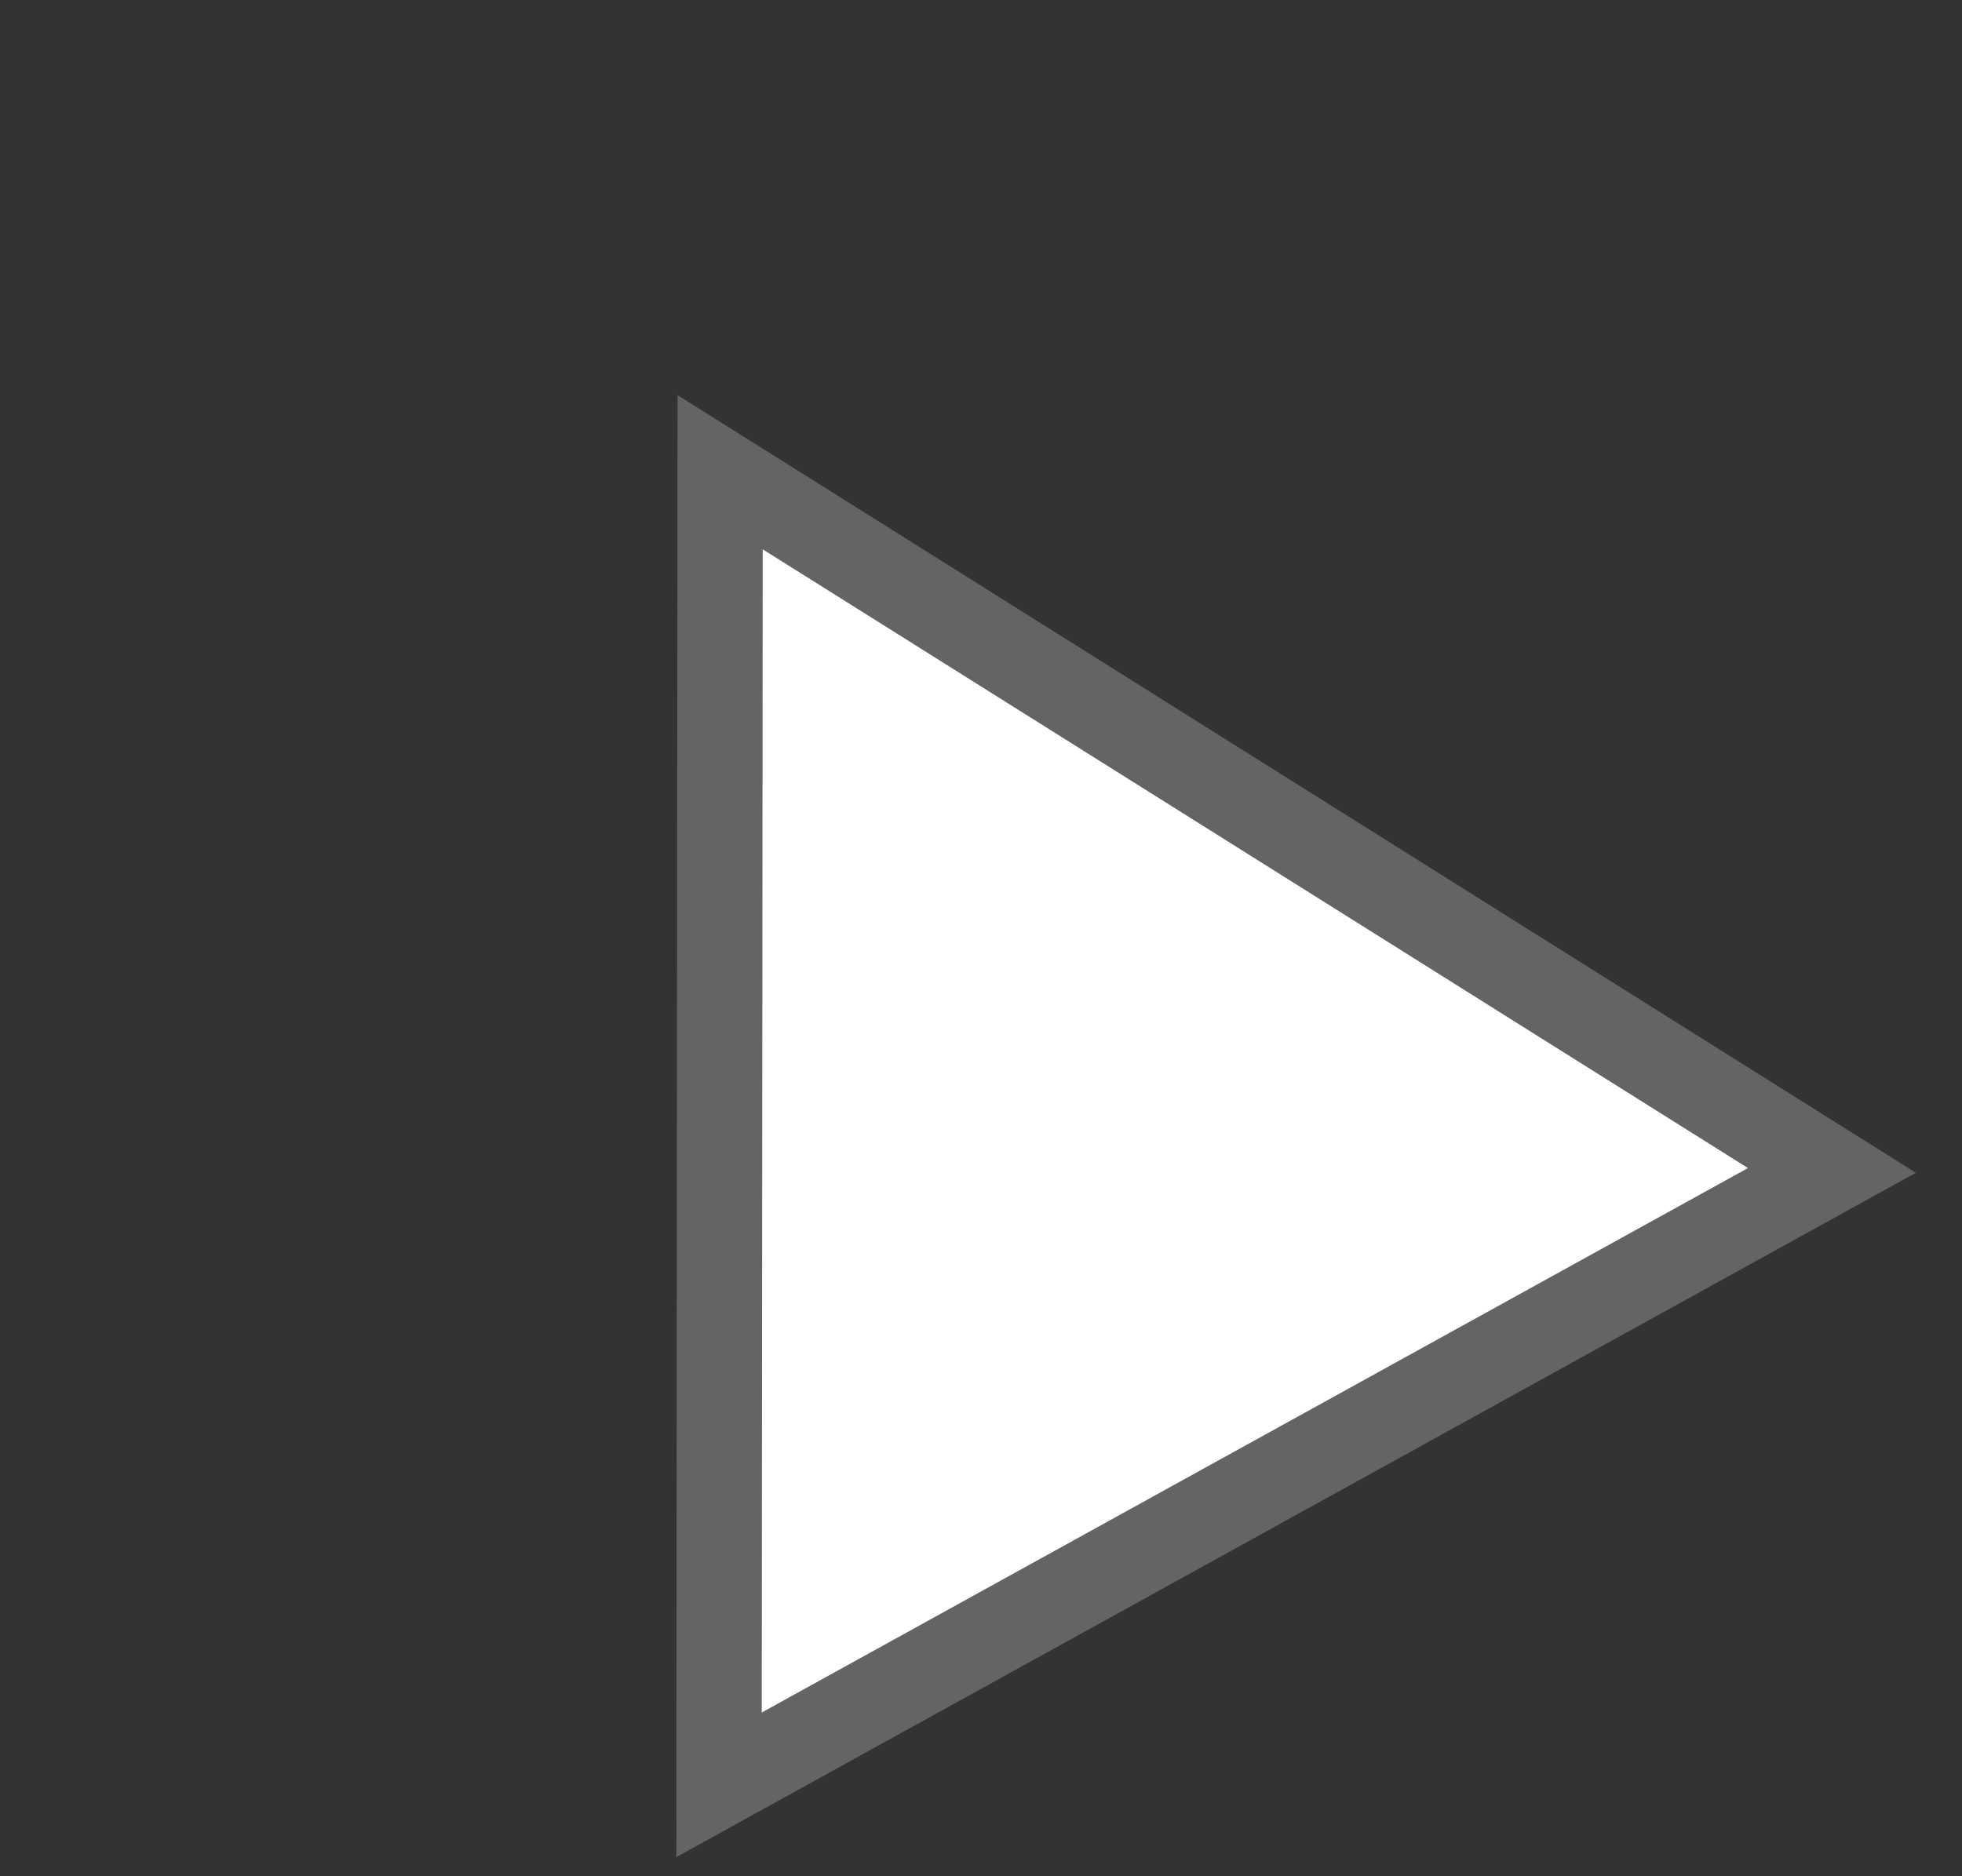 <svg width="23" height="22" viewBox="0 0 23 22" fill="none" xmlns="http://www.w3.org/2000/svg">
<rect x="0" y="0" width="23" height="22" fill="#333333" stroke="none"/>
<path d="M8.429 20.928L8.442 5.537L21.475 13.724L8.429 20.928Z" fill="white" stroke="#646464"/>
</svg>

